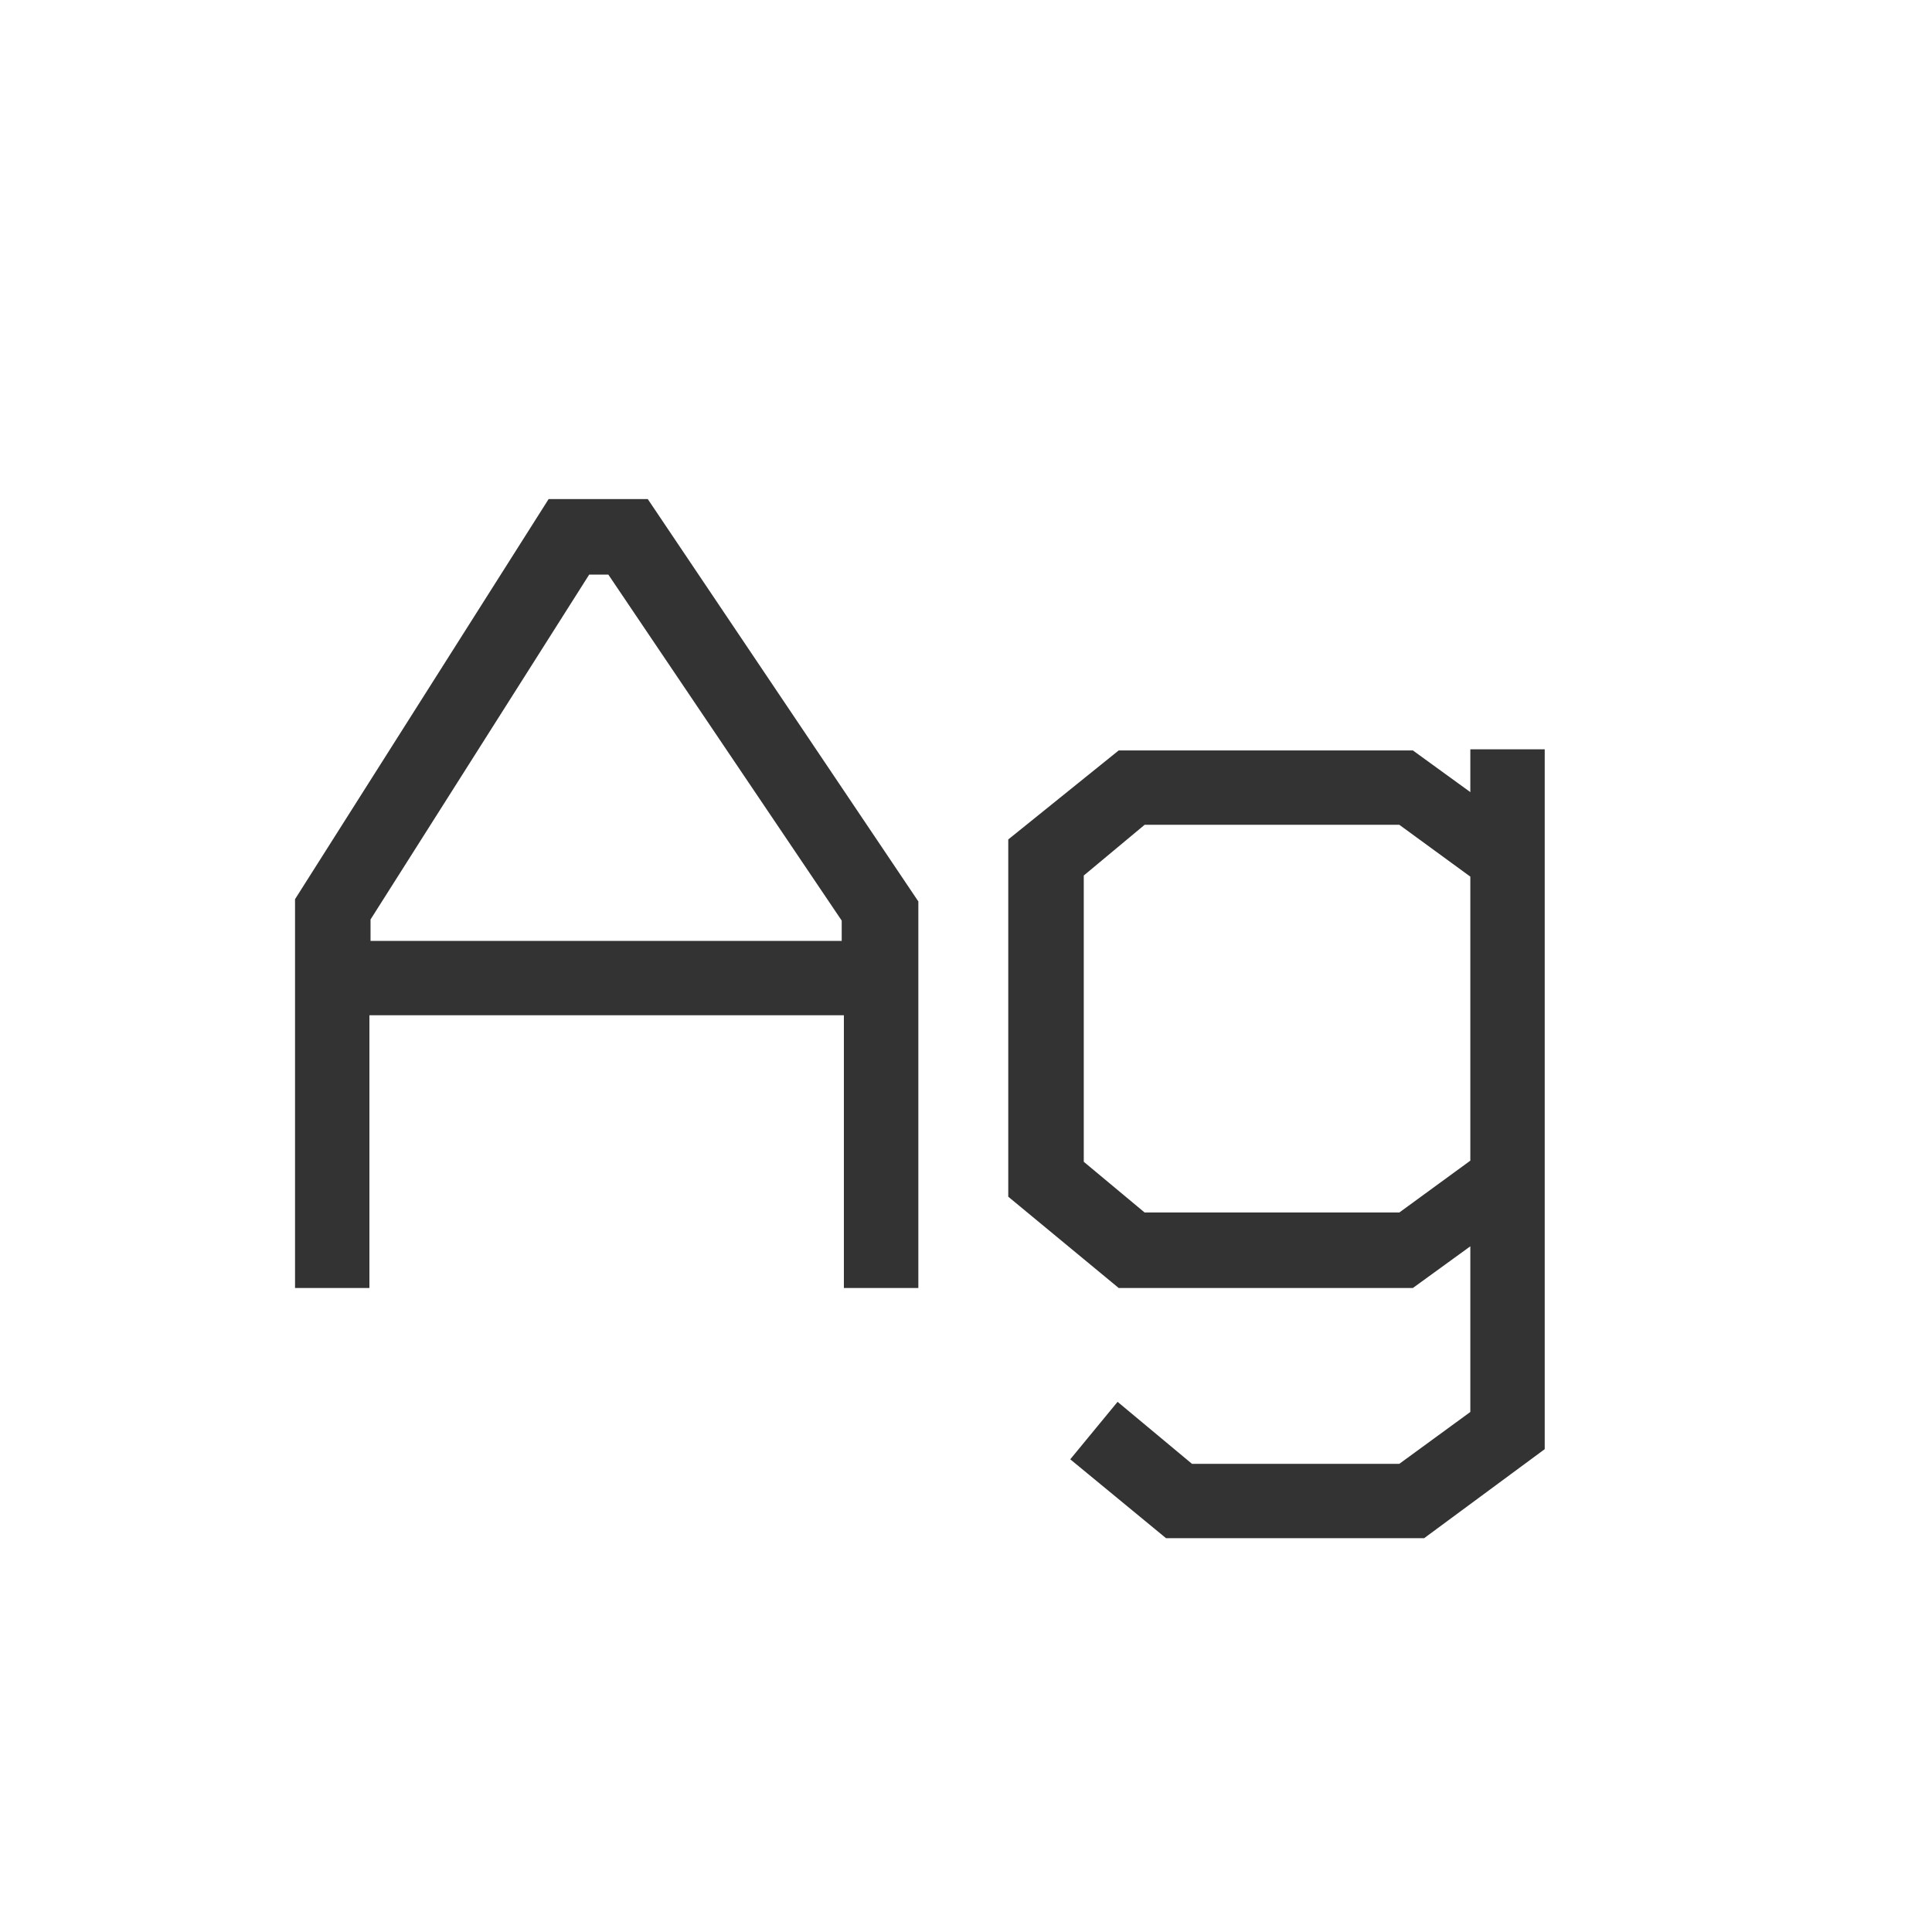 <svg width="24" height="24" viewBox="0 0 24 24" fill="none" xmlns="http://www.w3.org/2000/svg">
<path d="M10.483 16V12.612H4.589V16H3.665V11.17L6.815 6.2H8.047L11.408 11.198V16H10.483ZM10.456 11.436L7.557 7.138H7.319L4.603 11.422V11.688H10.456V11.436ZM17.691 19.108H14.485L13.295 18.128L13.883 17.414L14.807 18.184H17.383L18.265 17.54V15.482L17.551 16H13.897L12.525 14.866V10.428L13.897 9.322H17.551L18.265 9.84V9.308H19.189V18.002L17.691 19.108ZM18.265 10.89L17.383 10.246H14.219L13.463 10.876V14.432L14.219 15.062H17.383L18.265 14.418V10.89Z" fill="#333333"/>
</svg>
